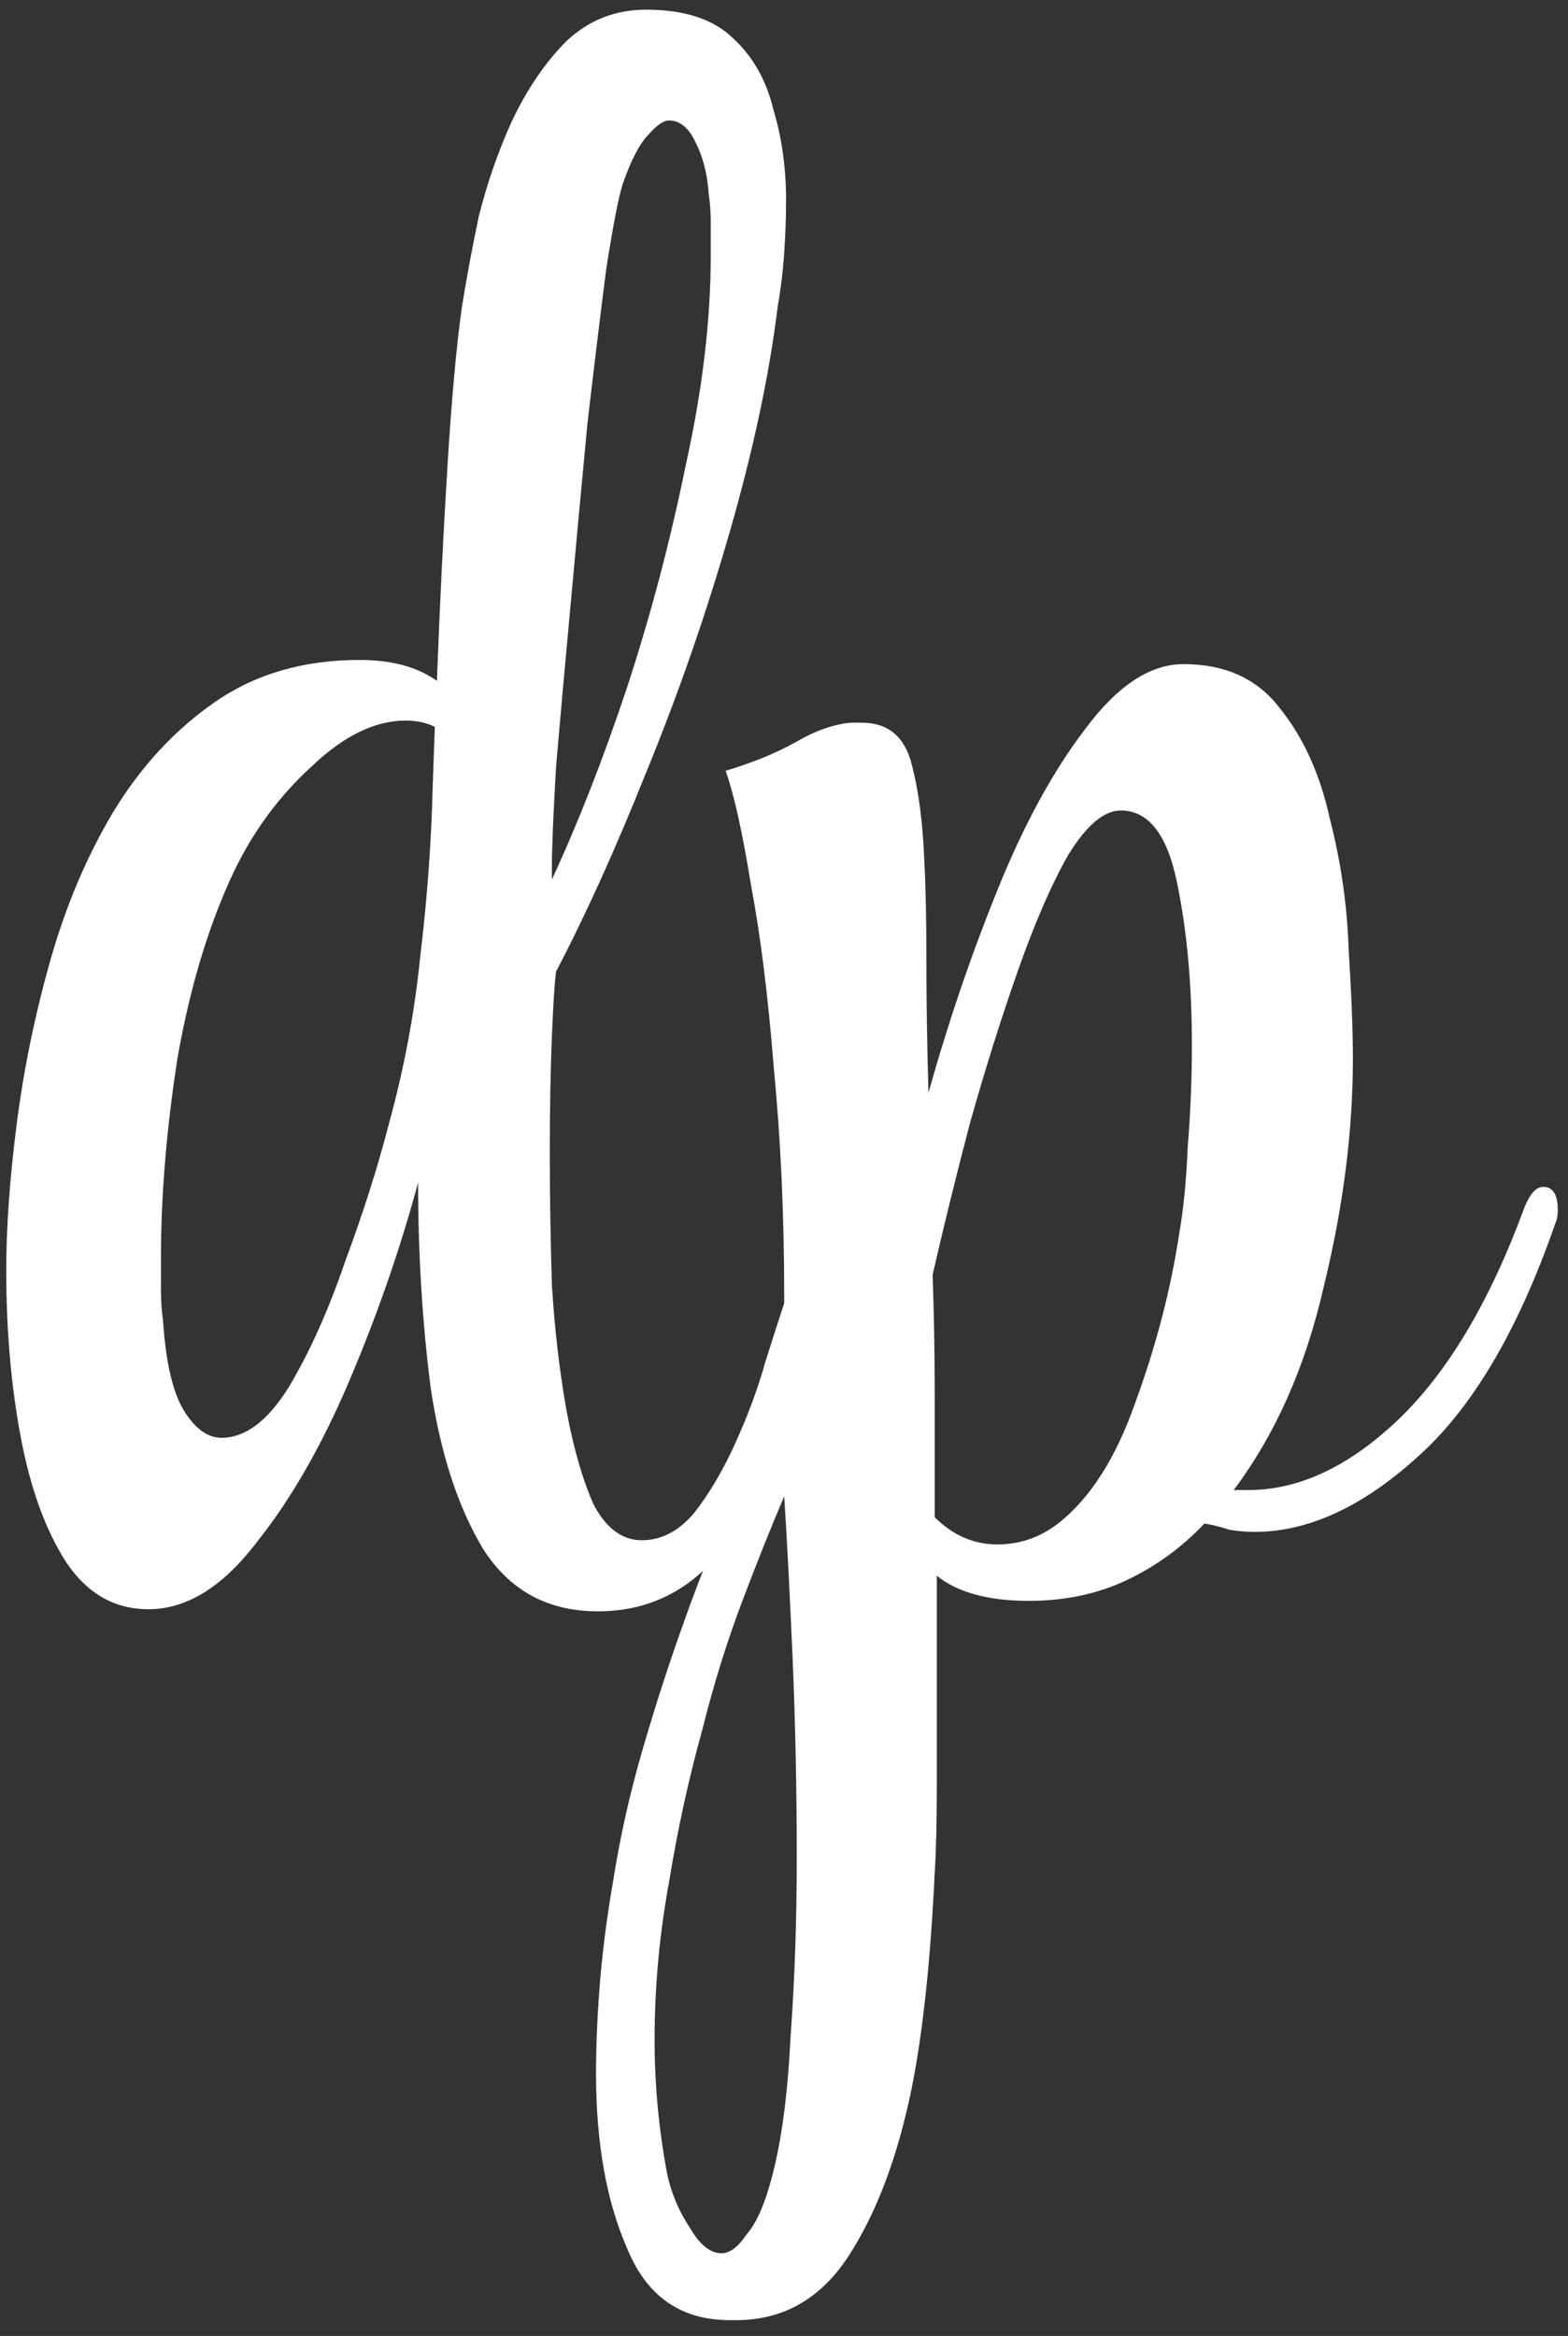 <?xml version="1.0" encoding="UTF-8" standalone="no"?>
<svg
   width="96"
   height="143"
   viewBox="0 0 96 143"
   fill="none"
   version="1.1"
   id="svg4"
   sodipodi:docname="small-logo-dark.svg"
   xmlns:inkscape="http://www.inkscape.org/namespaces/inkscape"
   xmlns:sodipodi="http://sodipodi.sourceforge.net/DTD/sodipodi-0.dtd"
   xmlns="http://www.w3.org/2000/svg"
   xmlns:svg="http://www.w3.org/2000/svg">
  <rect x="0" y="0" width="96" height="143" fill="#333333" stroke="none"/>
  <defs
     id="defs8" />
  <sodipodi:namedview
     id="namedview6"
     pagecolor="#ffffff"
     bordercolor="#000000"
     borderopacity="0.25"
     inkscape:showpageshadow="2"
     inkscape:pageopacity="0.0"
     inkscape:pagecheckerboard="0"
     inkscape:deskcolor="#d1d1d1" />
  <path
     d="M36.605 98.64C33.533 98.64 31.187 97.36 29.566 94.8C28.029 92.24 26.963 88.955 26.366 84.944C25.854 80.933 25.598 76.752 25.598 72.4C24.488 76.496 23.08 80.549 21.373 84.56C19.667 88.571 17.747 91.899 15.614 94.544C13.566 97.189 11.389 98.512 9.085 98.512C7.037 98.512 5.373 97.573 4.093 95.696C2.813 93.733 1.875 91.173 1.278 88.016C0.68 84.859 0.382 81.445 0.382 77.776C0.382 75.131 0.595 72.144 1.022 68.816C1.448 65.488 2.131 62.16 3.07 58.832C4.008 55.504 5.288 52.475 6.91 49.744C8.616 46.928 10.707 44.667 13.181 42.96C15.656 41.253 18.6 40.4 22.014 40.4C23.976 40.4 25.555 40.827 26.75 41.68C26.92 37.157 27.134 32.805 27.39 28.624C27.645 24.443 27.944 21.157 28.285 18.768C28.541 17.147 28.883 15.312 29.309 13.264C29.822 11.216 30.504 9.253 31.358 7.376C32.296 5.413 33.406 3.792 34.685 2.512C36.051 1.232 37.672 0.592 39.55 0.592C41.939 0.592 43.731 1.189 44.925 2.384C46.12 3.493 46.931 4.944 47.358 6.736C47.87 8.443 48.126 10.277 48.126 12.24C48.126 13.349 48.083 14.501 47.998 15.696C47.912 16.805 47.784 17.829 47.614 18.768C47.102 22.949 46.12 27.557 44.669 32.592C43.219 37.627 41.512 42.533 39.55 47.312C37.672 52.005 35.837 56.059 34.045 59.472C33.96 60.069 33.875 61.392 33.789 63.44C33.704 65.488 33.661 67.877 33.661 70.608C33.661 73.168 33.704 75.856 33.789 78.672C33.96 81.403 34.259 83.963 34.685 86.352C35.112 88.656 35.667 90.576 36.349 92.112C37.117 93.563 38.099 94.288 39.294 94.288C40.488 94.288 41.555 93.733 42.493 92.624C43.432 91.429 44.285 89.979 45.053 88.272C45.822 86.565 46.419 84.944 46.846 83.408C47.358 81.787 47.742 80.592 47.998 79.824C48.168 79.141 48.51 78.8 49.022 78.8C49.448 78.8 49.661 79.269 49.661 80.208V80.848C49.661 83.152 49.107 85.712 47.998 88.528C46.974 91.259 45.48 93.648 43.517 95.696C41.64 97.659 39.336 98.64 36.605 98.64ZM33.789 53.84C35.411 50.341 36.947 46.416 38.398 42.064C39.848 37.627 41.043 33.104 41.981 28.496C43.005 23.888 43.517 19.579 43.517 15.568C43.517 14.885 43.517 14.245 43.517 13.648C43.517 13.051 43.475 12.453 43.389 11.856C43.304 10.661 43.048 9.637 42.621 8.784C42.195 7.845 41.64 7.376 40.958 7.376C40.616 7.376 40.19 7.675 39.678 8.272C39.166 8.784 38.654 9.765 38.142 11.216C37.886 11.984 37.544 13.733 37.117 16.464C36.776 19.109 36.392 22.267 35.965 25.936C35.624 29.52 35.283 33.189 34.941 36.944C34.6 40.613 34.301 43.941 34.045 46.928C33.875 49.829 33.789 51.877 33.789 53.072V53.84ZM13.566 88.016C15.016 88.016 16.381 86.992 17.662 84.944C18.942 82.811 20.093 80.251 21.117 77.264C22.227 74.277 23.123 71.461 23.805 68.816C24.744 65.403 25.384 61.989 25.726 58.576C26.152 55.077 26.408 51.579 26.494 48.08L26.622 44.496C26.11 44.24 25.512 44.112 24.829 44.112C22.952 44.112 21.032 45.051 19.07 46.928C17.107 48.72 15.528 50.853 14.334 53.328C12.797 56.571 11.646 60.368 10.877 64.72C10.195 69.072 9.854 73.168 9.854 77.008C9.854 77.605 9.854 78.245 9.854 78.928C9.854 79.611 9.896 80.251 9.982 80.848C10.152 83.408 10.579 85.243 11.261 86.352C11.944 87.461 12.712 88.016 13.566 88.016ZM44.684 142.032C41.698 142.032 39.607 140.581 38.413 137.68C37.133 134.779 36.492 131.195 36.492 126.928C36.492 125.136 36.578 123.216 36.748 121.168C36.919 119.205 37.175 117.243 37.517 115.28C37.943 112.549 38.541 109.861 39.309 107.216C40.077 104.571 40.887 102.053 41.74 99.664C42.935 96.251 44.258 93.051 45.709 90.064C47.245 86.992 48.013 83.621 48.013 79.952V79.44C48.013 74.405 47.799 69.712 47.373 65.36C47.031 61.008 46.562 57.253 45.965 54.096C45.453 50.939 44.941 48.635 44.428 47.184C46.135 46.672 47.586 46.075 48.781 45.392C49.975 44.709 51.084 44.325 52.108 44.24H52.748C54.37 44.24 55.394 45.093 55.821 46.8C56.247 48.421 56.503 50.384 56.589 52.688C56.674 54.224 56.717 56.229 56.717 58.704C56.717 61.179 56.759 63.909 56.844 66.896C58.039 62.629 59.447 58.491 61.069 54.48C62.69 50.469 64.482 47.184 66.445 44.624C68.407 41.979 70.412 40.656 72.46 40.656C75.02 40.656 76.983 41.552 78.349 43.344C79.799 45.136 80.823 47.397 81.421 50.128C82.103 52.773 82.487 55.461 82.573 58.192C82.743 60.837 82.829 63.056 82.829 64.848C82.829 69.285 82.231 73.936 81.037 78.8C79.927 83.664 78.093 87.803 75.532 91.216H76.428C79.501 91.216 82.53 89.808 85.516 86.992C88.588 84.091 91.191 79.739 93.325 73.936C93.666 73.083 94.05 72.656 94.477 72.656C95.074 72.656 95.373 73.125 95.373 74.064C95.373 74.405 95.33 74.661 95.245 74.832C92.941 81.488 90.082 86.309 86.668 89.296C83.341 92.283 80.055 93.776 76.812 93.776C76.3 93.776 75.788 93.733 75.276 93.648C74.764 93.477 74.252 93.349 73.74 93.264C72.375 94.715 70.796 95.867 69.004 96.72C67.213 97.573 65.207 98 62.989 98C60.514 98 58.636 97.488 57.356 96.464V102.096C57.356 104.741 57.356 107.131 57.356 109.264C57.356 111.483 57.314 113.275 57.228 114.64C56.972 120.016 56.503 124.411 55.821 127.824C54.967 132.005 53.687 135.419 51.98 138.064C50.274 140.709 47.97 142.032 45.069 142.032H44.684ZM61.069 94.544C62.434 94.544 63.671 94.117 64.781 93.264C66.743 91.728 68.322 89.253 69.516 85.84C70.796 82.341 71.692 78.885 72.204 75.472C72.46 74.021 72.631 72.272 72.716 70.224C72.887 68.176 72.972 66.085 72.972 63.952C72.972 60.283 72.674 56.997 72.076 54.096C71.479 51.109 70.327 49.616 68.621 49.616C67.597 49.616 66.53 50.512 65.421 52.304C64.397 54.096 63.373 56.443 62.349 59.344C61.325 62.245 60.343 65.36 59.404 68.688C58.551 71.931 57.783 75.045 57.1 78.032C57.186 80.507 57.228 82.981 57.228 85.456C57.228 87.931 57.228 90.405 57.228 92.88C58.338 93.989 59.618 94.544 61.069 94.544ZM44.172 137.936C44.684 137.936 45.197 137.552 45.709 136.784C46.306 136.101 46.818 134.949 47.245 133.328C47.842 131.109 48.226 128.251 48.397 124.752C48.653 121.253 48.781 117.584 48.781 113.744C48.781 109.563 48.695 105.467 48.525 101.456C48.354 97.531 48.183 94.245 48.013 91.6C47.245 93.392 46.391 95.525 45.453 98C44.514 100.475 43.703 103.077 43.02 105.808C42.167 108.88 41.484 111.995 40.972 115.152C40.375 118.395 40.077 121.637 40.077 124.88C40.077 127.611 40.333 130.341 40.844 133.072C41.1 134.267 41.57 135.376 42.252 136.4C42.85 137.424 43.49 137.936 44.172 137.936Z"
     fill="white"
     id="path2" />
</svg>
